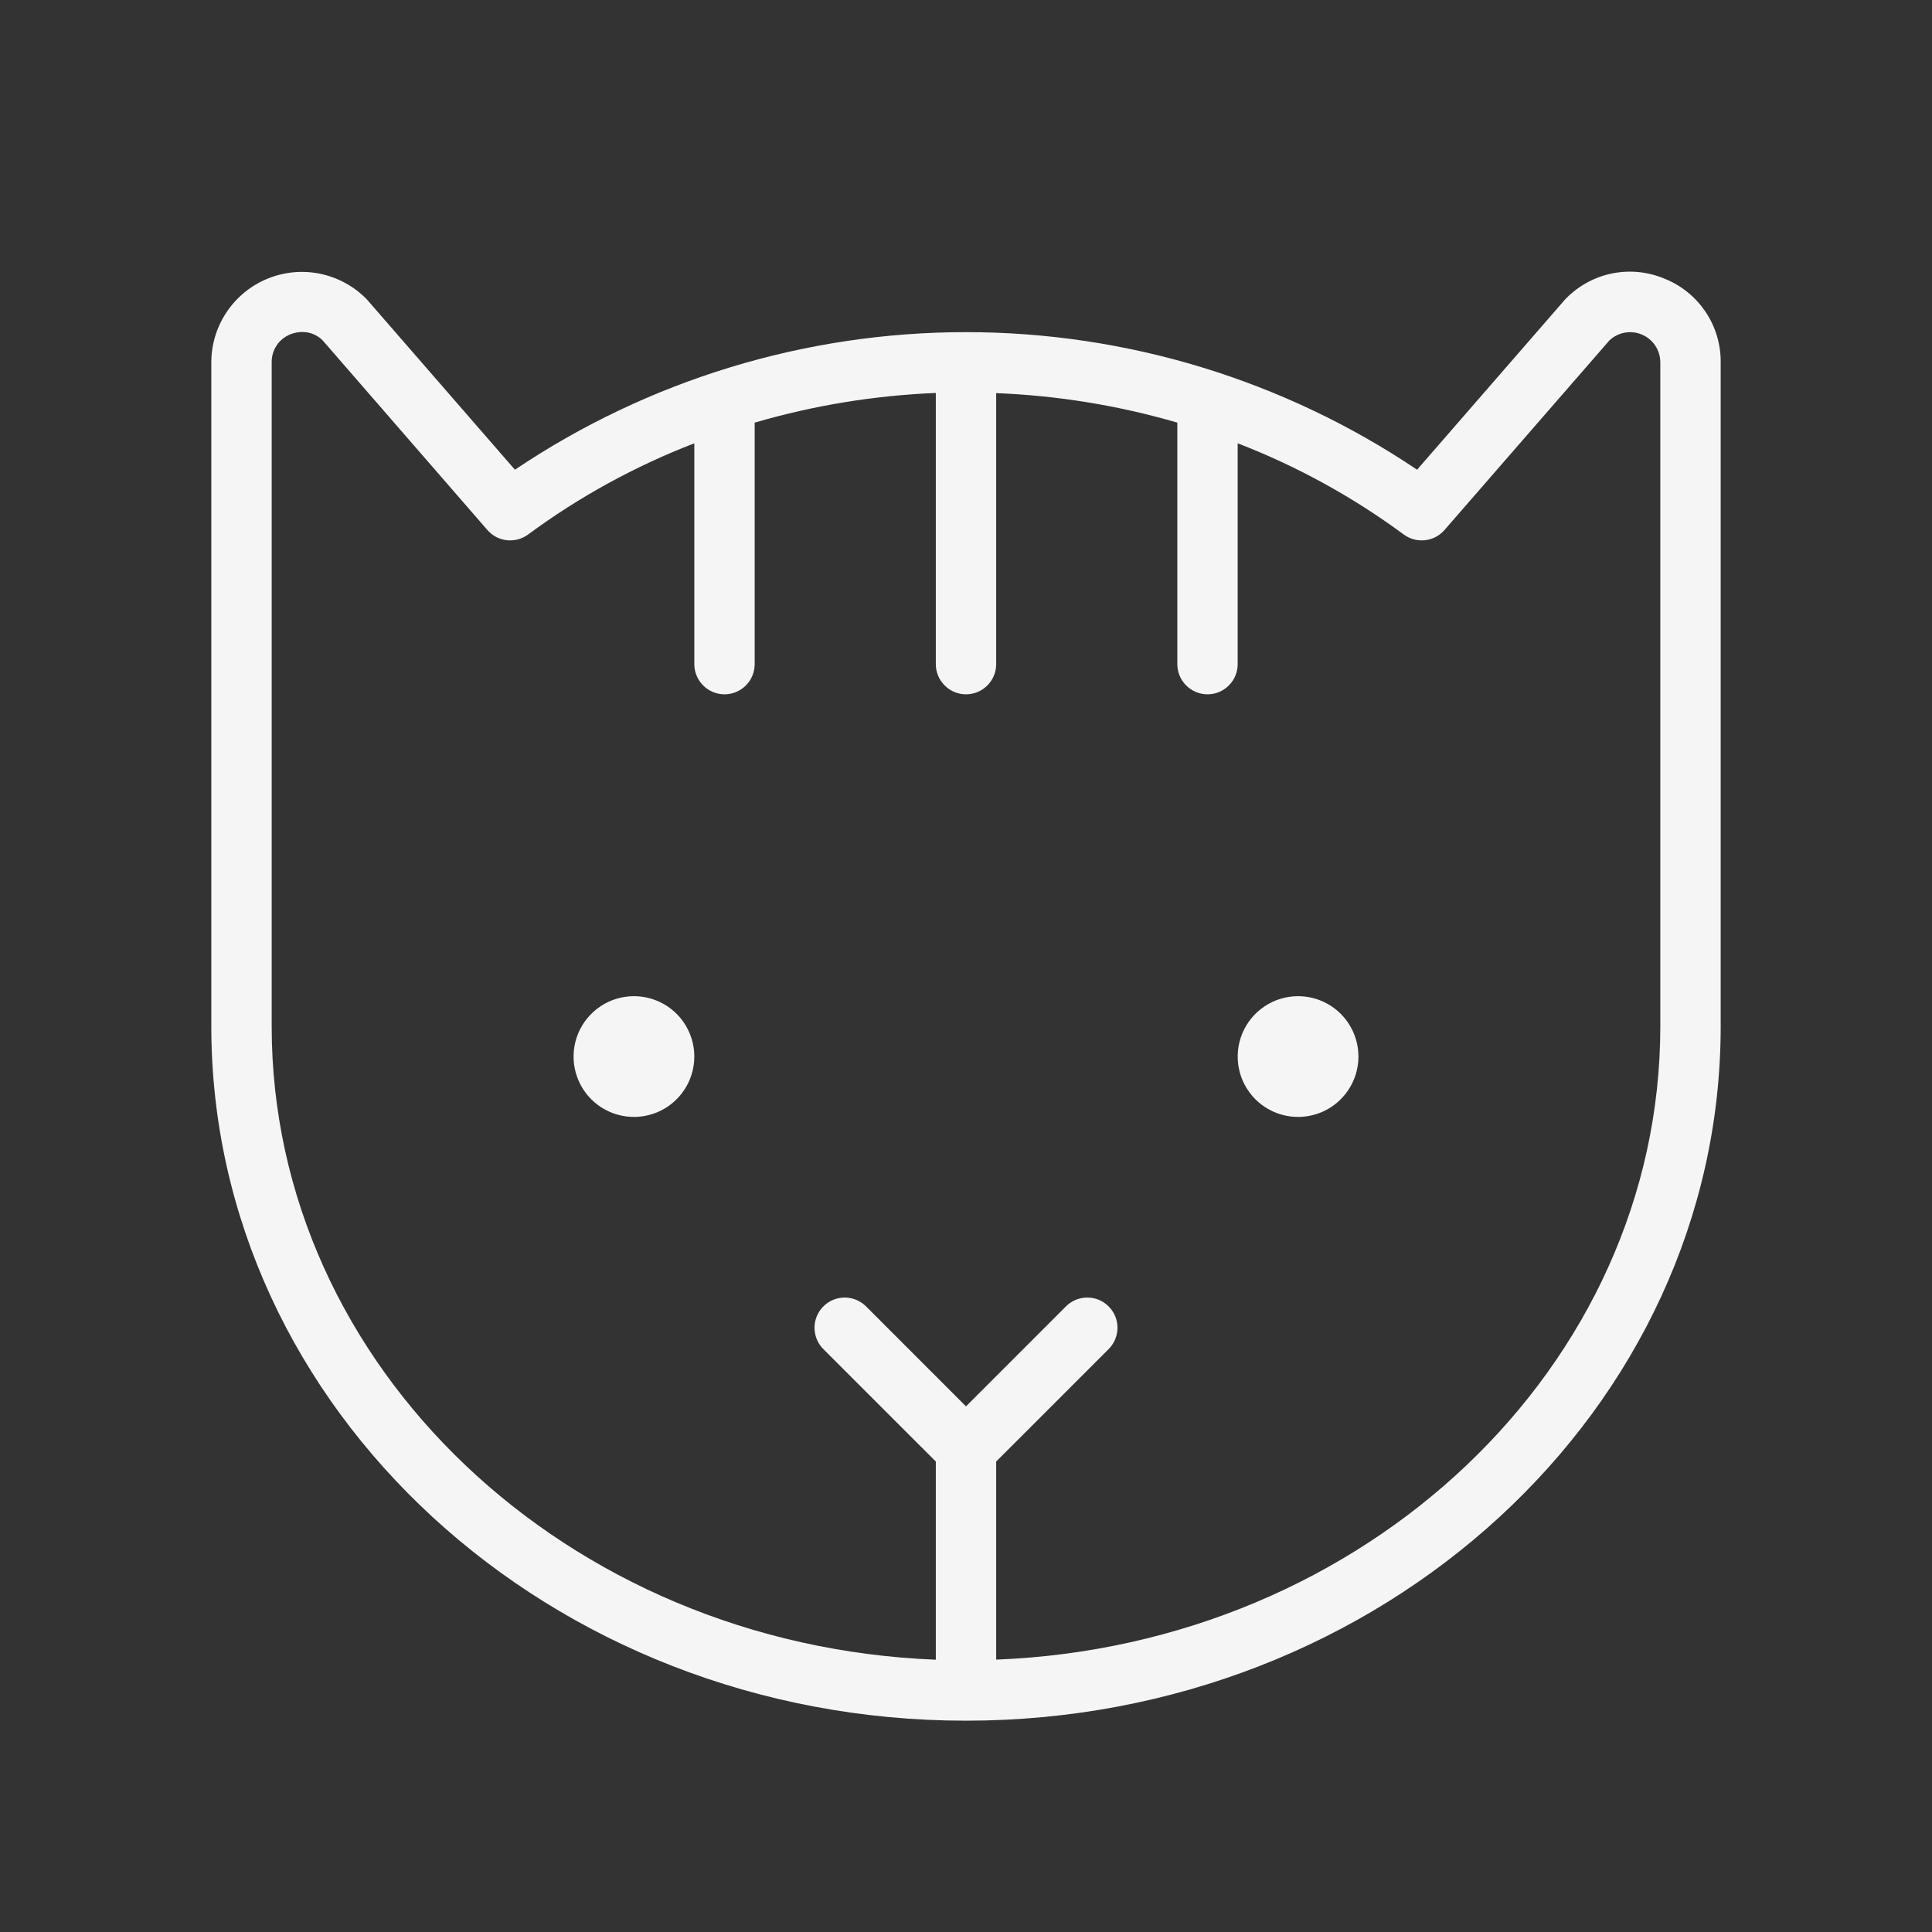 <svg width="48" height="48" viewBox="0 0 48 48" fill="none" xmlns="http://www.w3.org/2000/svg">
<rect x="0" y="0" width="48" height="48" fill="#333333" stroke="none"/>
<path d="M41.361 6.926C40.95 6.752 40.496 6.705 40.059 6.792C39.621 6.88 39.22 7.097 38.908 7.416L38.873 7.453L35.207 11.67C31.894 9.442 27.992 8.252 24 8.252C20.008 8.252 16.106 9.442 12.793 11.67L9.127 7.453L9.092 7.416C8.778 7.101 8.377 6.887 7.941 6.799C7.505 6.712 7.053 6.756 6.642 6.926C6.231 7.095 5.88 7.383 5.632 7.752C5.384 8.121 5.251 8.555 5.25 9V25.5C5.25 35.01 13.661 42.75 24 42.75C34.339 42.75 42.75 35.012 42.75 25.5V9C42.754 8.555 42.623 8.119 42.375 7.749C42.127 7.379 41.774 7.092 41.361 6.926ZM41.25 25.5C41.25 33.954 33.915 40.875 24.75 41.233V36.311L27.531 33.531C27.603 33.462 27.661 33.379 27.701 33.287C27.741 33.195 27.762 33.096 27.764 32.996C27.765 32.896 27.746 32.797 27.708 32.704C27.67 32.611 27.614 32.527 27.543 32.457C27.473 32.386 27.388 32.33 27.296 32.292C27.203 32.255 27.103 32.236 27.003 32.237C26.903 32.239 26.804 32.26 26.713 32.3C26.621 32.34 26.538 32.399 26.469 32.471L24 34.941L21.531 32.471C21.462 32.399 21.379 32.34 21.287 32.3C21.196 32.26 21.097 32.239 20.997 32.237C20.897 32.236 20.797 32.255 20.704 32.292C20.612 32.33 20.527 32.386 20.457 32.457C20.386 32.527 20.33 32.611 20.292 32.704C20.254 32.797 20.235 32.896 20.236 32.996C20.238 33.096 20.259 33.195 20.299 33.287C20.339 33.379 20.397 33.462 20.469 33.531L23.25 36.311V41.235C14.085 40.875 6.75 33.956 6.75 25.5V9C6.748 8.851 6.791 8.705 6.874 8.581C6.957 8.457 7.075 8.362 7.213 8.306C7.309 8.268 7.41 8.249 7.513 8.248C7.606 8.248 7.698 8.266 7.784 8.301C7.87 8.337 7.948 8.389 8.014 8.454L12.109 13.168C12.233 13.311 12.406 13.401 12.593 13.422C12.781 13.442 12.97 13.391 13.121 13.279C14.39 12.342 15.779 11.581 17.25 11.014V16.5C17.25 16.699 17.329 16.89 17.47 17.03C17.61 17.171 17.801 17.25 18 17.25C18.199 17.25 18.39 17.171 18.53 17.03C18.671 16.89 18.75 16.699 18.75 16.5V10.5C20.214 10.072 21.726 9.825 23.25 9.763V16.5C23.25 16.699 23.329 16.89 23.47 17.03C23.61 17.171 23.801 17.25 24 17.25C24.199 17.25 24.39 17.171 24.53 17.03C24.671 16.89 24.75 16.699 24.75 16.5V9.767C26.274 9.827 27.785 10.073 29.25 10.5V16.5C29.25 16.699 29.329 16.89 29.47 17.03C29.61 17.171 29.801 17.25 30 17.25C30.199 17.25 30.39 17.171 30.53 17.03C30.671 16.89 30.75 16.699 30.75 16.5V11.014C32.22 11.581 33.607 12.343 34.875 13.279C35.027 13.391 35.215 13.442 35.403 13.422C35.591 13.401 35.764 13.311 35.888 13.168L39.983 8.46C40.089 8.359 40.222 8.291 40.366 8.265C40.51 8.239 40.659 8.255 40.794 8.313C40.929 8.37 41.044 8.466 41.125 8.588C41.206 8.71 41.249 8.853 41.25 9V25.5ZM17.25 26.25C17.25 26.547 17.162 26.837 16.997 27.083C16.832 27.33 16.598 27.522 16.324 27.636C16.05 27.749 15.748 27.779 15.457 27.721C15.166 27.663 14.899 27.52 14.689 27.311C14.48 27.101 14.337 26.834 14.279 26.543C14.221 26.252 14.251 25.95 14.364 25.676C14.478 25.402 14.67 25.168 14.917 25.003C15.163 24.838 15.453 24.75 15.75 24.75C16.148 24.75 16.529 24.908 16.811 25.189C17.092 25.471 17.25 25.852 17.25 26.25ZM33.75 26.25C33.75 26.547 33.662 26.837 33.497 27.083C33.332 27.33 33.098 27.522 32.824 27.636C32.55 27.749 32.248 27.779 31.957 27.721C31.666 27.663 31.399 27.52 31.189 27.311C30.98 27.101 30.837 26.834 30.779 26.543C30.721 26.252 30.751 25.95 30.864 25.676C30.978 25.402 31.17 25.168 31.417 25.003C31.663 24.838 31.953 24.75 32.25 24.75C32.648 24.75 33.029 24.908 33.311 25.189C33.592 25.471 33.75 25.852 33.75 26.25Z" fill="#F5F5F5"/>
</svg>
